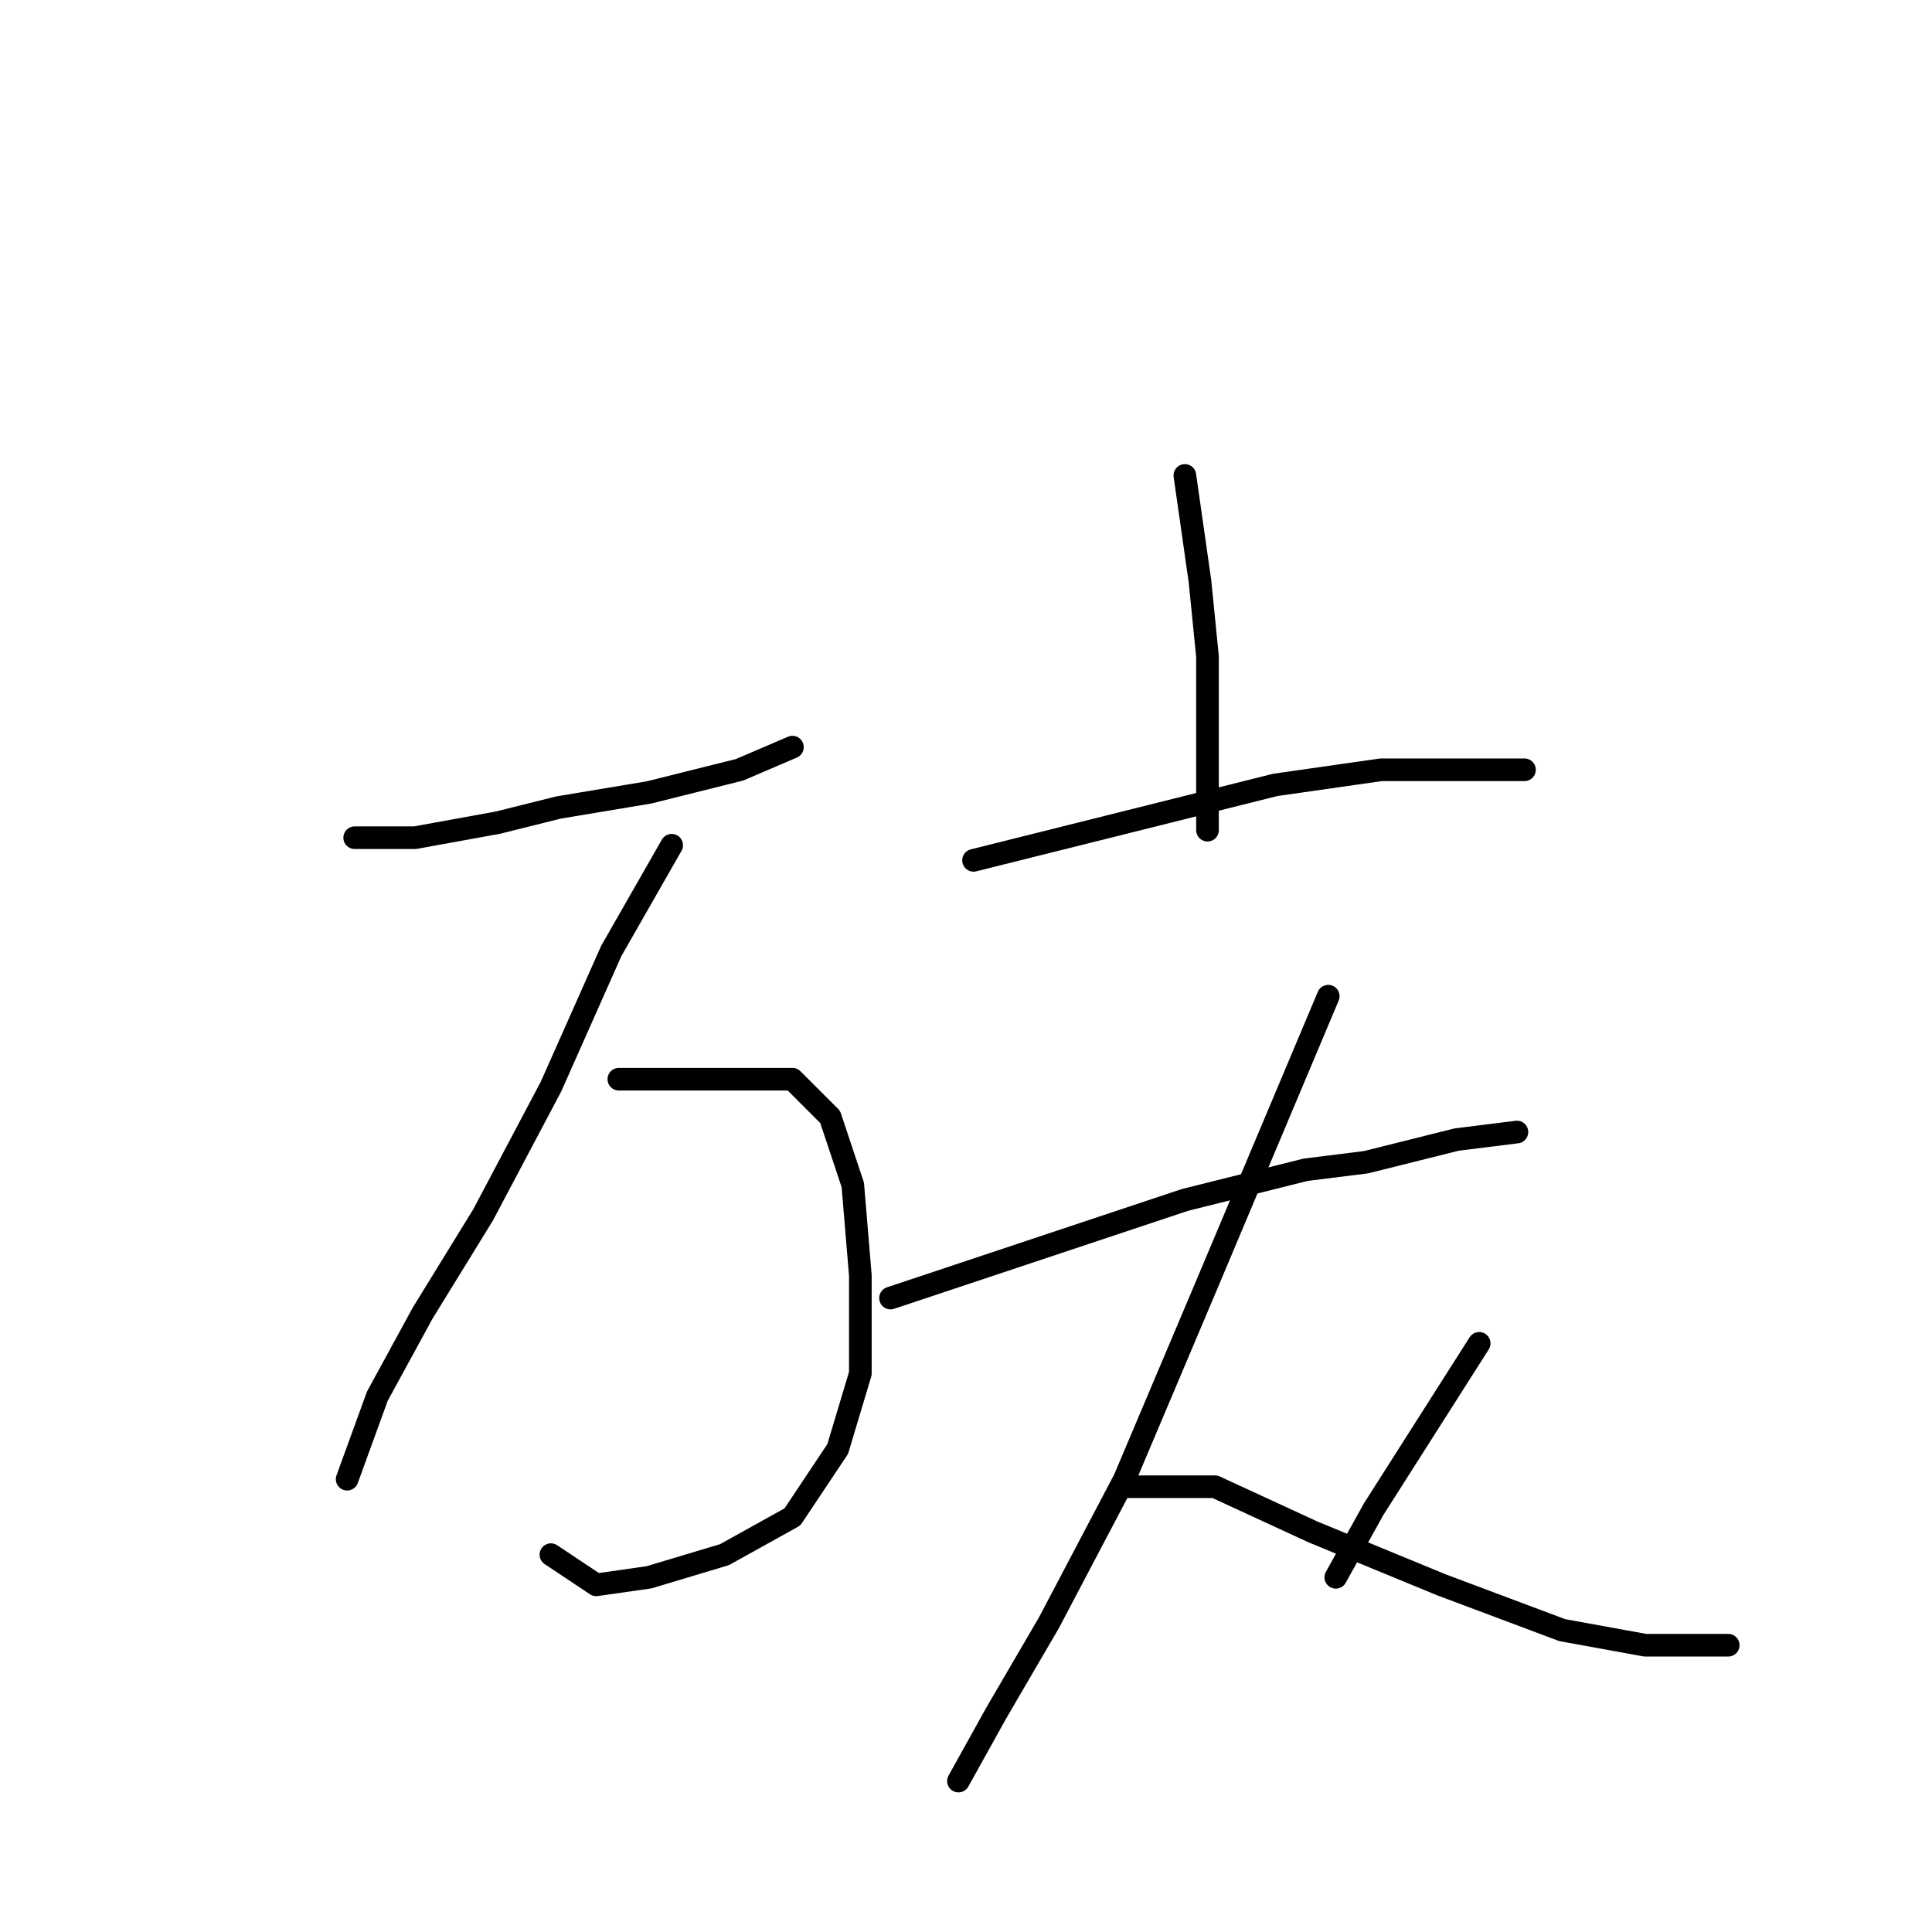 <?xml version="1.0" standalone="no"?>
    <svg width="256" height="256" xmlns="http://www.w3.org/2000/svg" version="1.1">
    <polyline stroke="black" stroke-width="3" stroke-linecap="round" fill="transparent" stroke-linejoin="round" points="47 111 51 111 55 111 66 109 74 107 86 105 98 102 105 99 105 99 " />
        <polyline stroke="black" stroke-width="3" stroke-linecap="round" fill="transparent" stroke-linejoin="round" points="89 112 85 119 81 126 73 144 64 161 56 174 50 185 46 196 46 196 " />
        <polyline stroke="black" stroke-width="3" stroke-linecap="round" fill="transparent" stroke-linejoin="round" points="82 143 90 143 98 143 105 143 110 148 113 157 114 169 114 182 111 192 105 201 96 206 86 209 79 210 73 206 73 206 " />
        <polyline stroke="black" stroke-width="3" stroke-linecap="round" fill="transparent" stroke-linejoin="round" points="157 63 158 70 159 77 160 87 160 97 160 110 160 110 " />
        <polyline stroke="black" stroke-width="3" stroke-linecap="round" fill="transparent" stroke-linejoin="round" points="129 114 137 112 145 110 169 104 183 102 189 102 195 102 202 102 202 102 " />
        <polyline stroke="black" stroke-width="3" stroke-linecap="round" fill="transparent" stroke-linejoin="round" points="118 172 130 168 142 164 157 159 173 155 181 154 193 151 201 150 201 150 " />
        <polyline stroke="black" stroke-width="3" stroke-linecap="round" fill="transparent" stroke-linejoin="round" points="176 132 168 151 160 170 149 196 139 215 132 227 127 236 127 236 " />
        <polyline stroke="black" stroke-width="3" stroke-linecap="round" fill="transparent" stroke-linejoin="round" points="149 197 155 197 161 197 174 203 191 210 207 216 218 218 226 218 229 218 229 218 " />
        <polyline stroke="black" stroke-width="3" stroke-linecap="round" fill="transparent" stroke-linejoin="round" points="196 178 189 189 182 200 177 209 177 209 " />
        </svg>
